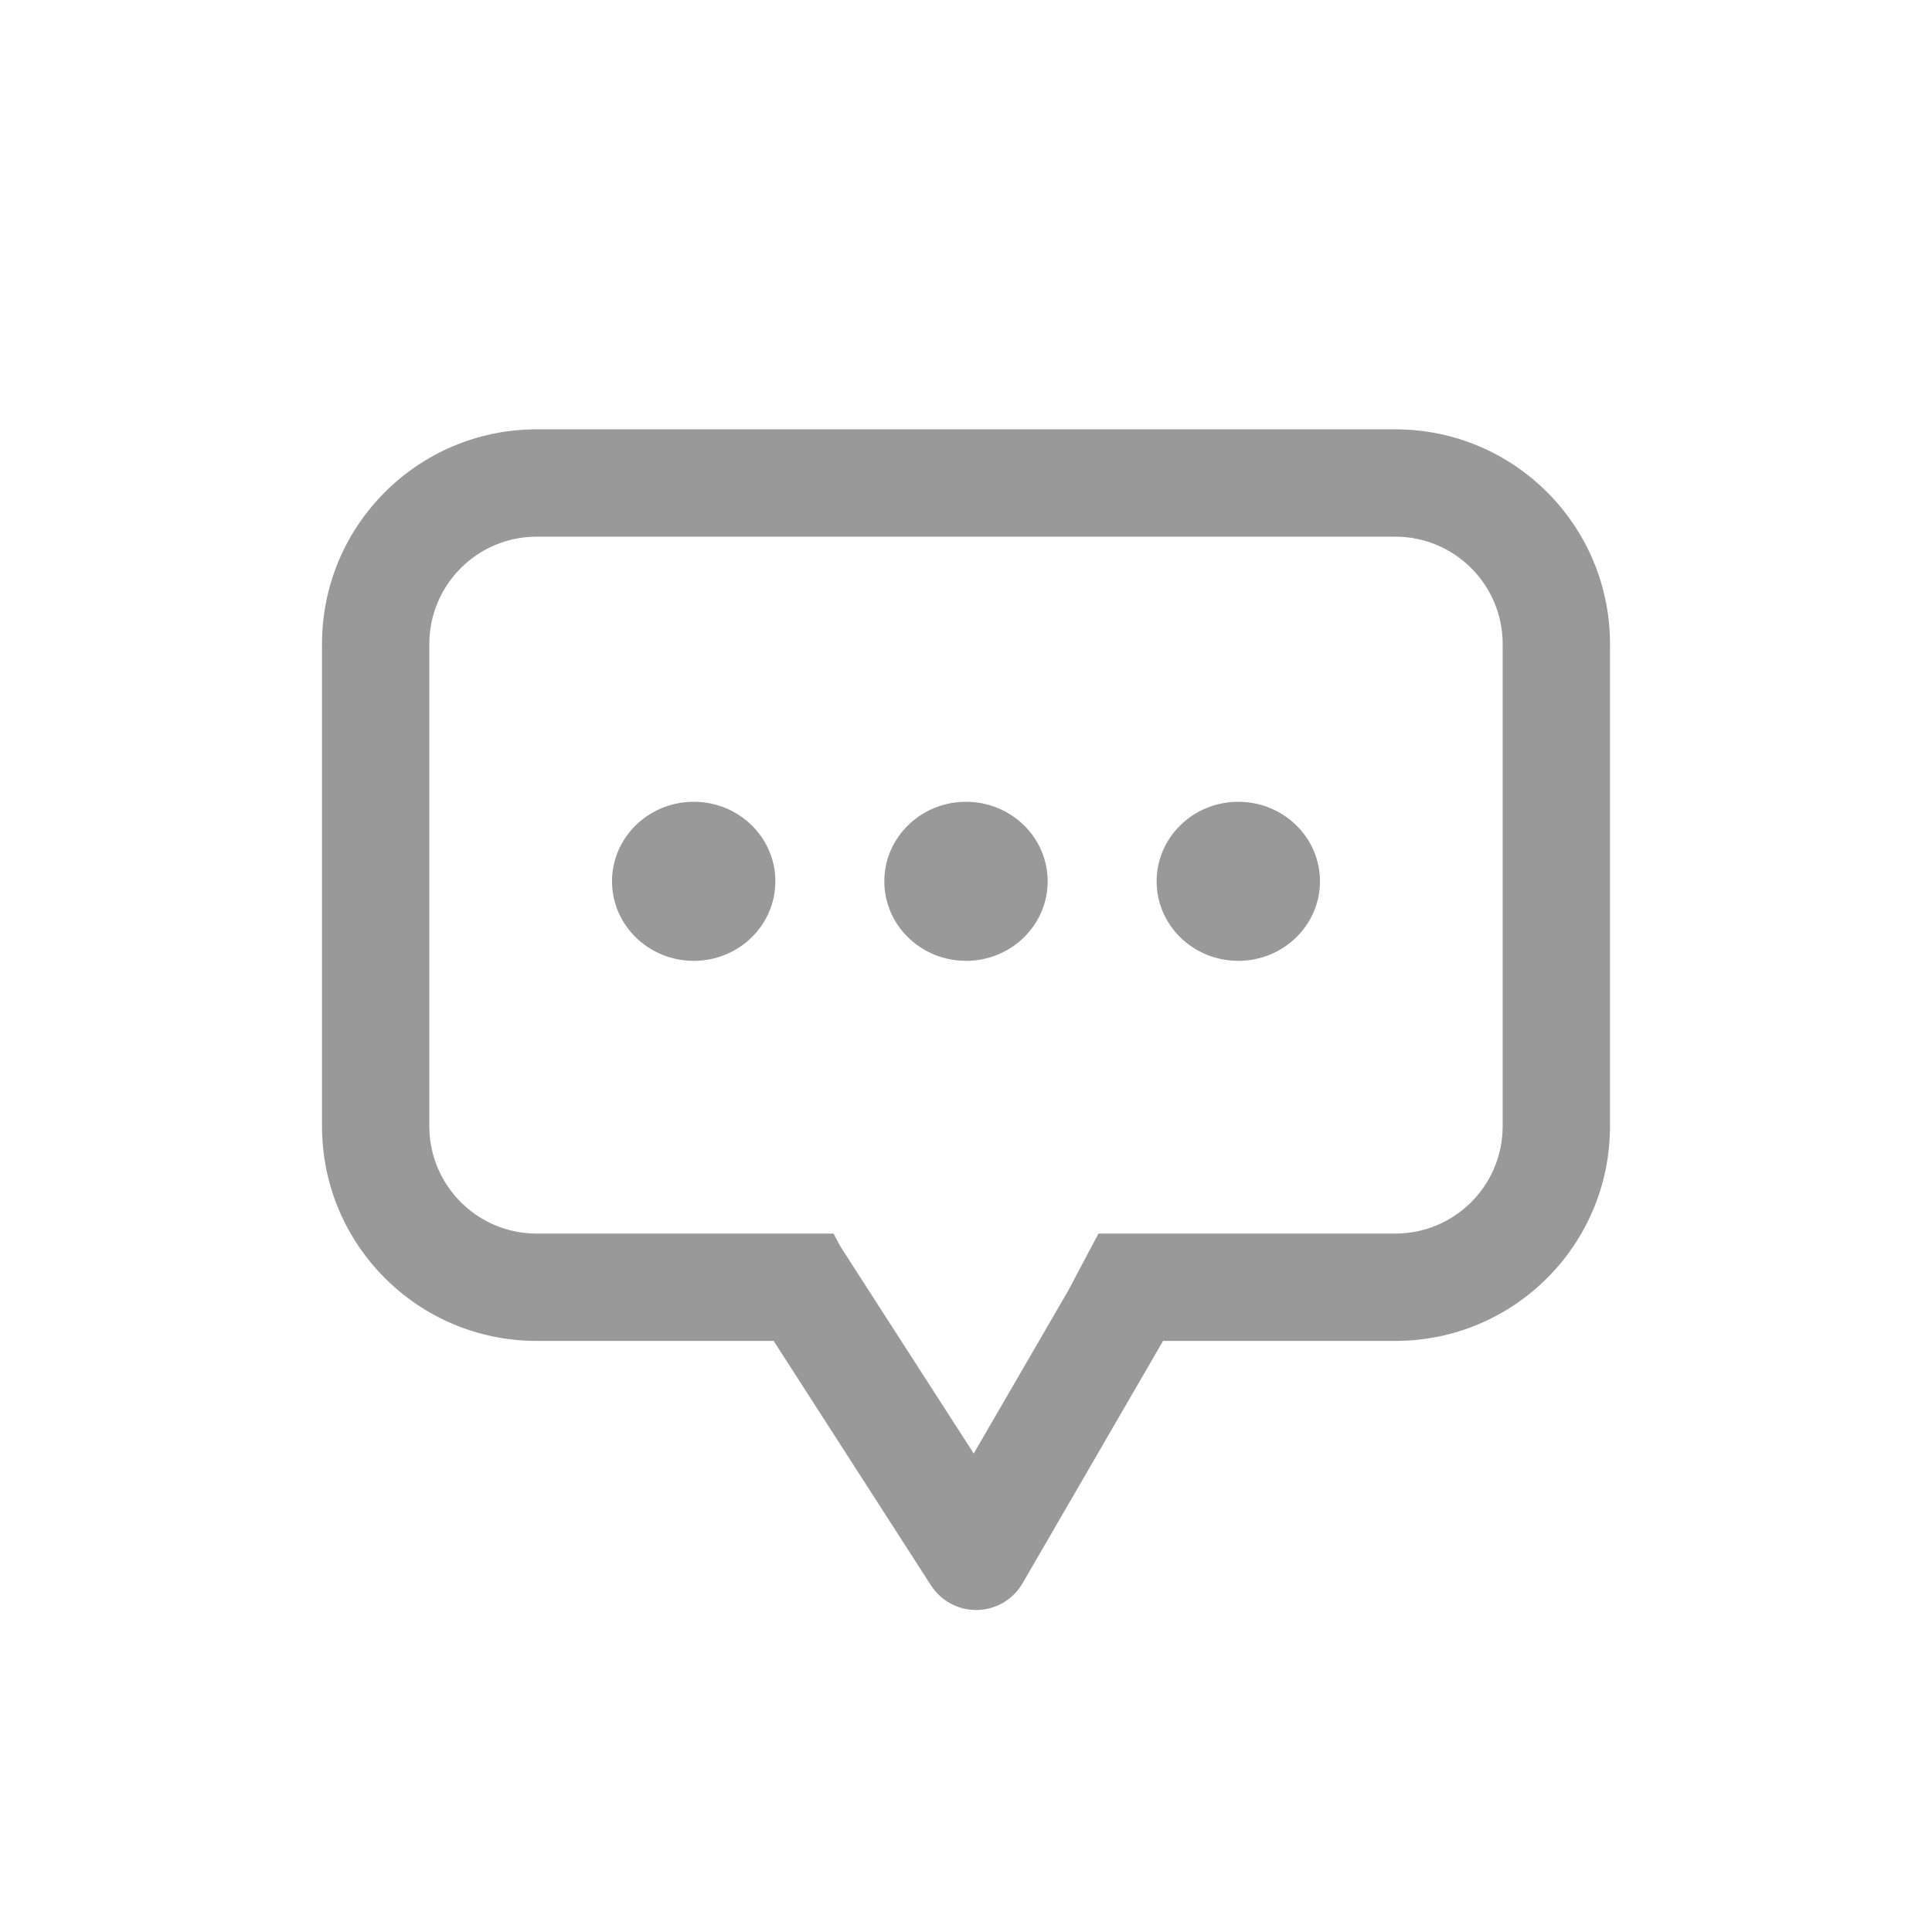 <svg width="18" height="18" viewBox="0 0 18 18" fill="none" xmlns="http://www.w3.org/2000/svg">
<path fill-rule="evenodd" clip-rule="evenodd" d="M5 5H13C13.552 5 14 5.448 14 6V10.493C14 11.045 13.552 11.493 13 11.493H10.234L9.952 12.025L9.072 13.542L8.03 11.924L7.827 11.608L7.766 11.493H5C4.448 11.493 4 11.045 4 10.493V6C4 5.448 4.448 5 5 5ZM13 12.493H10.836L9.527 14.751C9.439 14.902 9.28 14.996 9.106 15C8.932 15.004 8.768 14.917 8.674 14.771L7.208 12.493H5C3.895 12.493 3 11.598 3 10.493V6C3 4.895 3.895 4 5 4H13C14.105 4 15 4.895 15 6V10.493C15 11.598 14.105 12.493 13 12.493ZM6.463 8.952C6.884 8.952 7.224 8.62 7.224 8.211C7.224 7.802 6.884 7.47 6.463 7.47C6.043 7.47 5.702 7.802 5.702 8.211C5.702 8.62 6.043 8.952 6.463 8.952ZM9.761 8.211C9.761 8.62 9.42 8.952 9 8.952C8.58 8.952 8.239 8.62 8.239 8.211C8.239 7.802 8.58 7.47 9 7.47C9.42 7.47 9.761 7.802 9.761 8.211ZM11.537 8.952C11.957 8.952 12.298 8.62 12.298 8.211C12.298 7.802 11.957 7.47 11.537 7.47C11.116 7.47 10.776 7.802 10.776 8.211C10.776 8.62 11.116 8.952 11.537 8.952Z" fill="#999999"/>
</svg>
